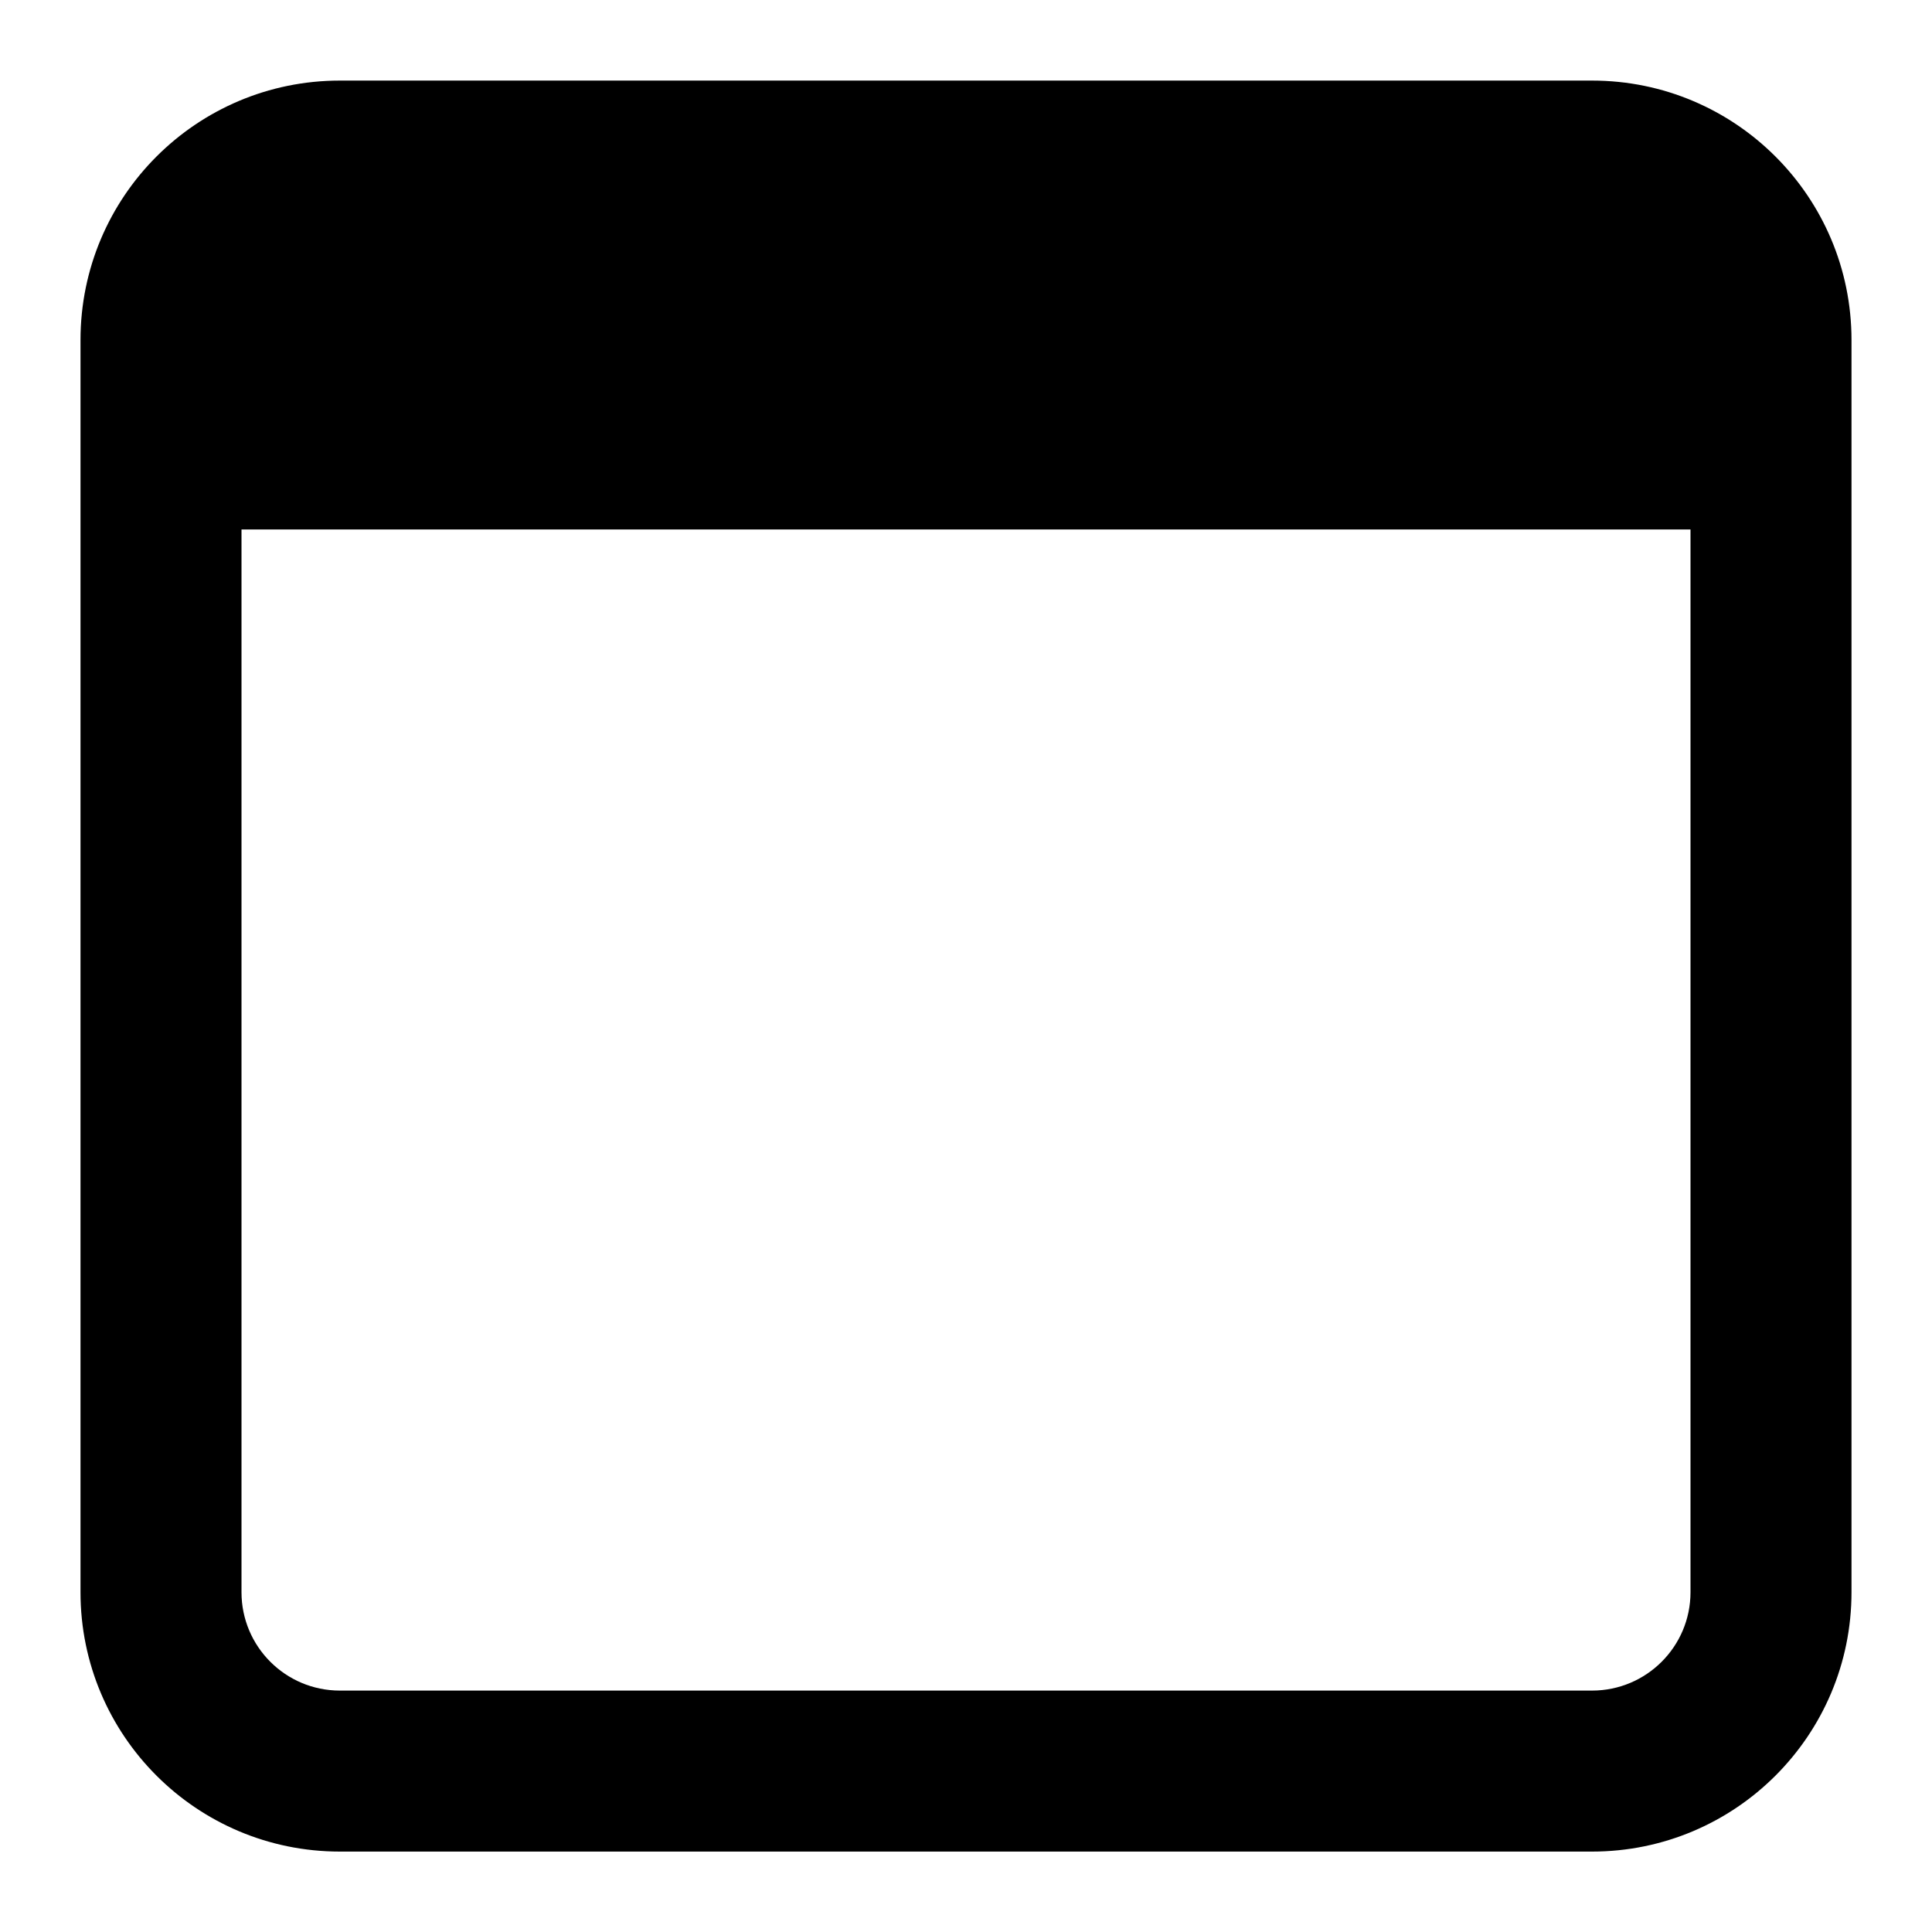 <svg width="24" height="24" viewBox="0 0 24 24" fill="none" xmlns="http://www.w3.org/2000/svg">
  <path fill-rule="evenodd" clip-rule="evenodd" d="M1 4.224C1 2.444 2.442 1.001 4.222 1.001H19.777C21.557 1.001 23 2.444 23 4.224V19.779C23 21.558 21.557 23.001 19.777 23.001H4.222C2.442 23.001 1 21.558 1 19.779V4.224ZM21 6.577V19.779C21 20.454 20.452 21.001 19.777 21.001H4.222C3.547 21.001 3 20.454 3 19.779V6.577H21Z" fill="currentColor"/>
</svg>